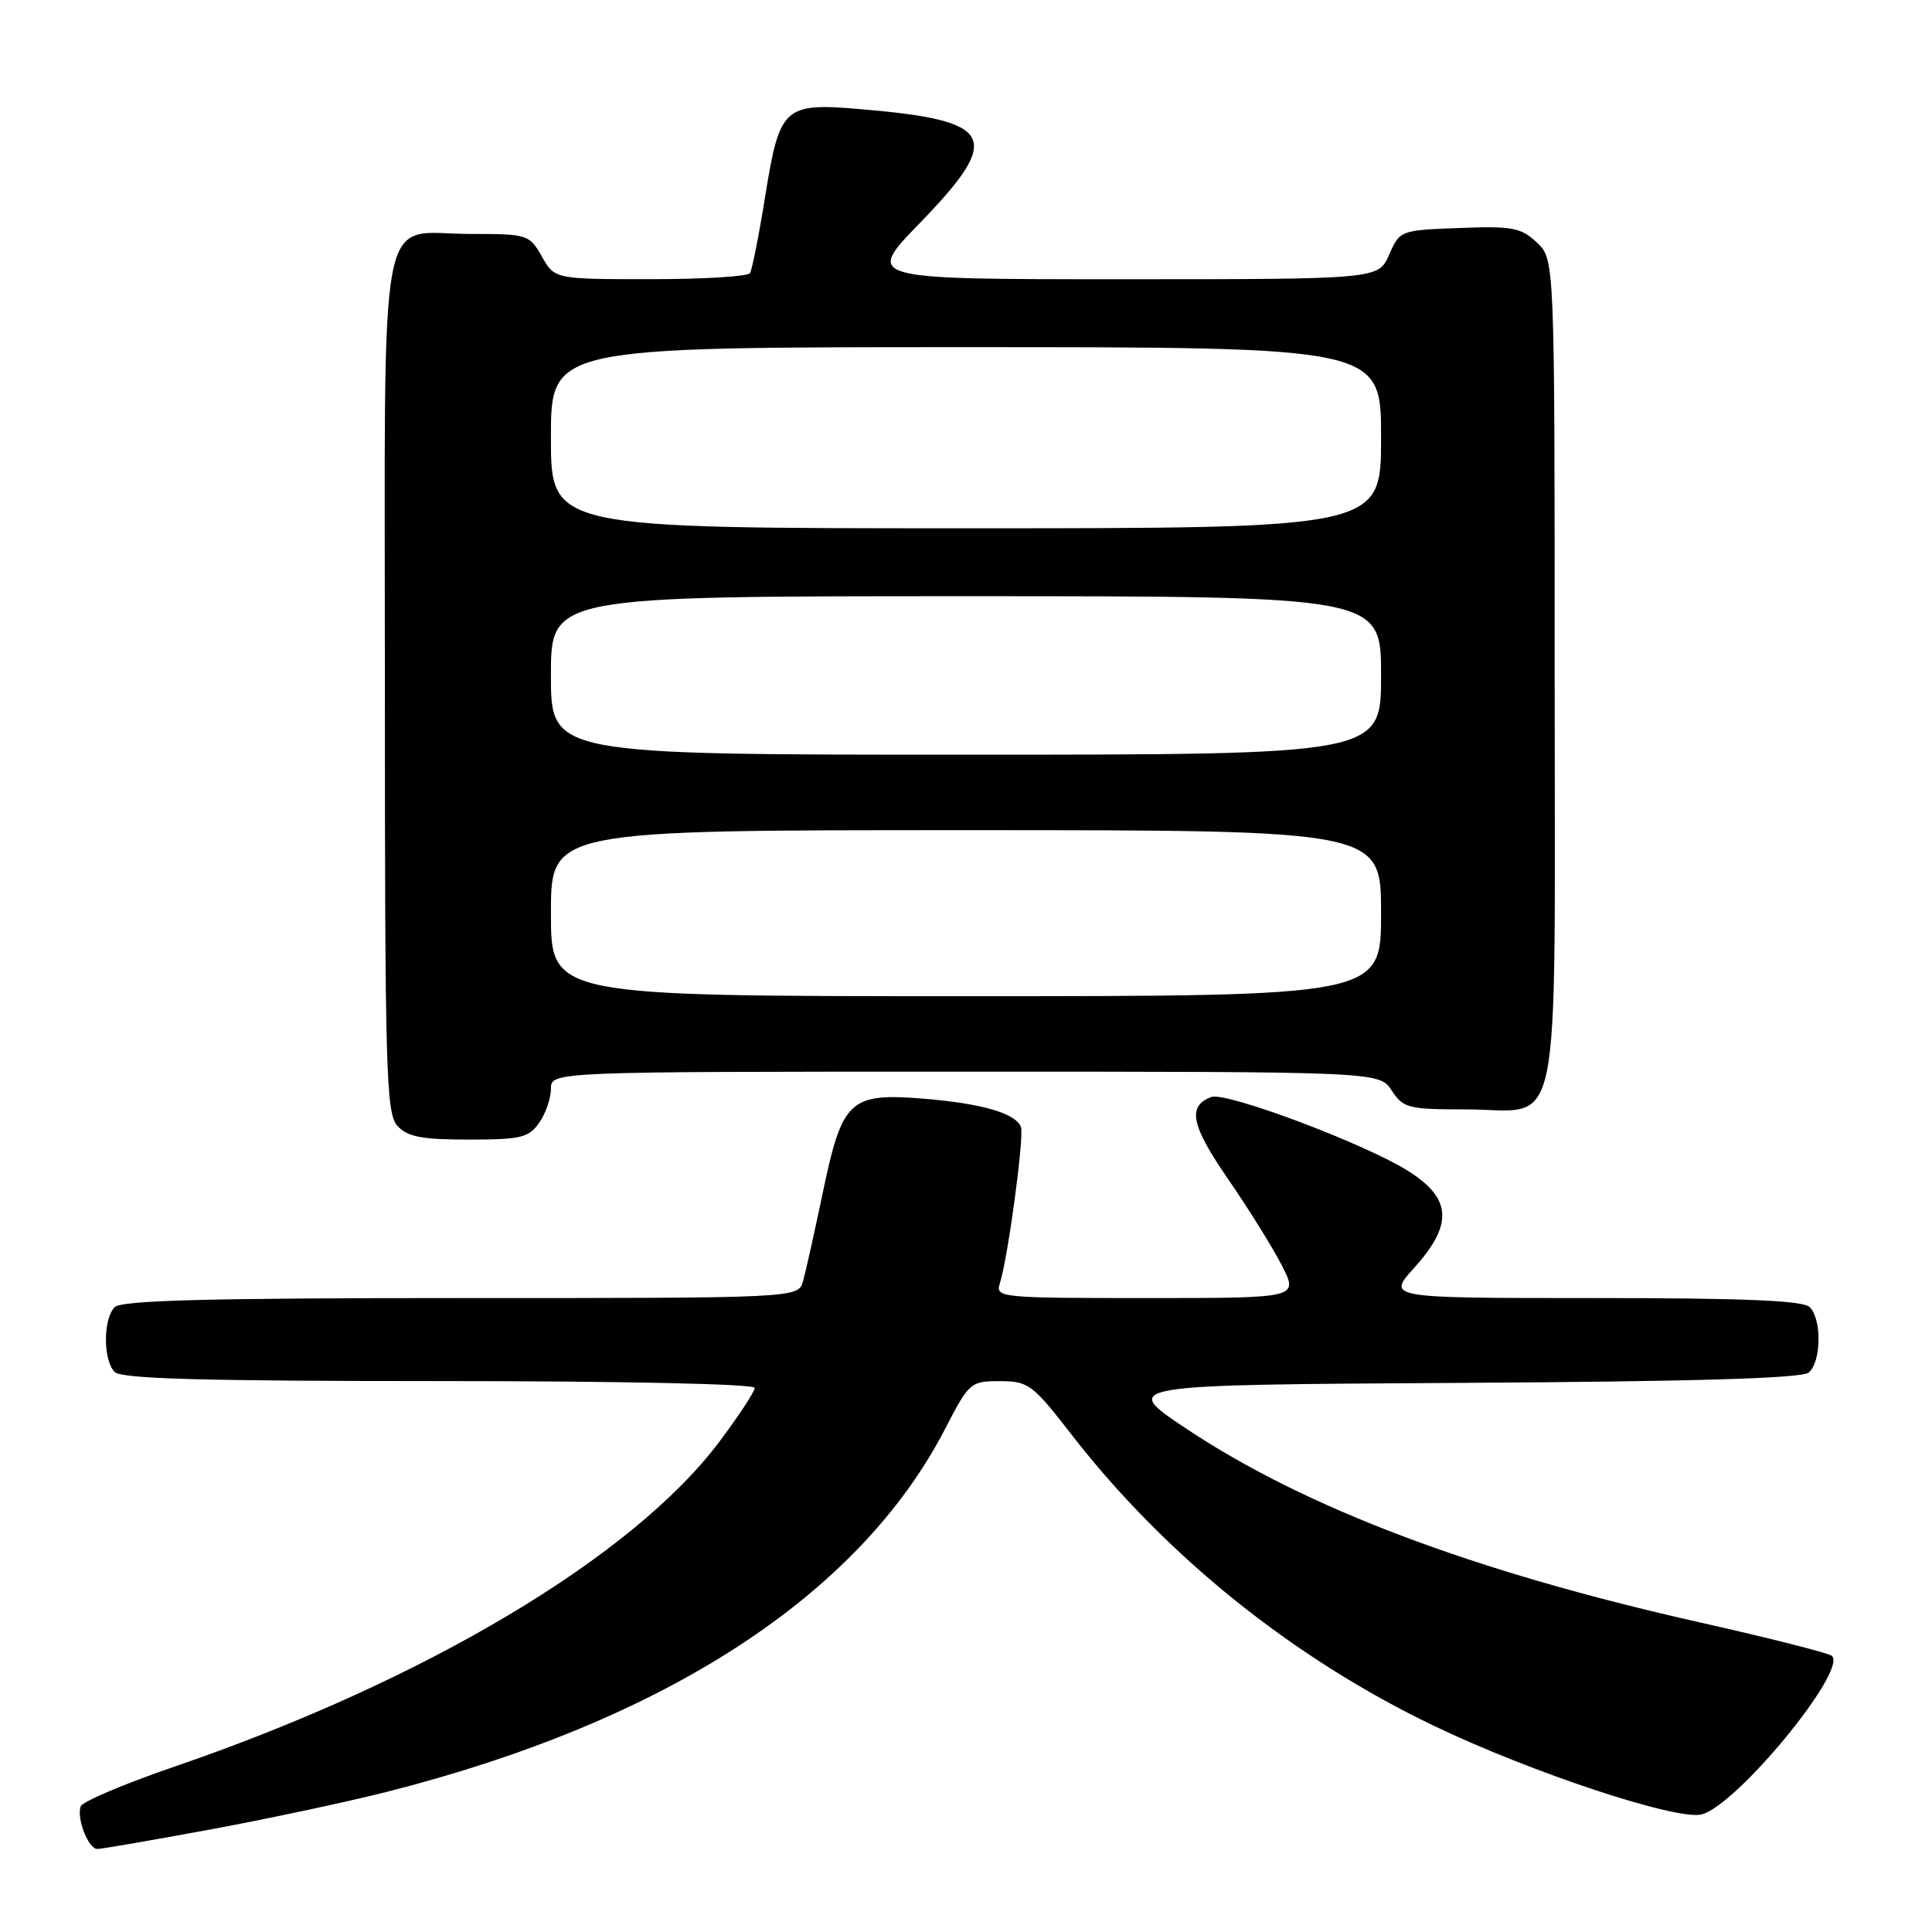 <?xml version="1.0" encoding="UTF-8" standalone="no"?>
<!DOCTYPE svg PUBLIC "-//W3C//DTD SVG 1.1//EN" "http://www.w3.org/Graphics/SVG/1.1/DTD/svg11.dtd" >
<svg xmlns="http://www.w3.org/2000/svg" xmlns:xlink="http://www.w3.org/1999/xlink" version="1.1" viewBox="0 0 256 256">
 <g >
 <path fill="currentColor"
d=" M 27.68 242.45 C 35.28 241.05 45.84 238.80 51.14 237.46 C 88.14 228.09 113.82 211.41 125.25 189.30 C 128.42 183.17 128.60 183.01 132.50 183.01 C 136.27 183.02 136.81 183.42 142.00 190.11 C 154.46 206.17 171.32 219.72 189.98 228.67 C 202.87 234.86 222.17 241.25 225.47 240.42 C 230.09 239.26 244.77 221.43 242.75 219.42 C 242.39 219.06 234.54 217.07 225.30 214.99 C 195.25 208.24 172.92 199.81 157.09 189.24 C 148.50 183.50 148.50 183.50 193.41 183.24 C 224.54 183.06 238.73 182.64 239.66 181.87 C 241.33 180.49 241.42 174.82 239.80 173.20 C 238.93 172.33 231.17 172.00 211.18 172.00 C 183.77 172.00 183.77 172.00 187.38 168.00 C 192.56 162.27 192.36 158.82 186.67 155.21 C 180.94 151.57 162.44 144.62 160.49 145.36 C 157.29 146.59 157.81 149.09 162.75 156.27 C 165.49 160.24 168.70 165.41 169.89 167.75 C 172.04 172.00 172.04 172.00 151.95 172.00 C 132.44 172.00 131.88 171.94 132.49 170.04 C 133.56 166.67 135.73 150.56 135.28 149.34 C 134.61 147.52 130.11 146.21 122.36 145.58 C 112.59 144.79 111.59 145.73 109.03 158.00 C 107.94 163.22 106.76 168.51 106.41 169.75 C 105.77 172.00 105.77 172.00 61.08 172.00 C 27.66 172.00 16.10 172.30 15.20 173.20 C 13.65 174.75 13.65 180.25 15.20 181.80 C 16.10 182.70 27.02 183.00 58.20 183.00 C 82.34 183.00 100.00 183.38 100.00 183.90 C 100.00 184.40 97.88 187.62 95.30 191.06 C 83.85 206.29 56.36 222.68 23.25 234.04 C 16.59 236.32 10.94 238.71 10.70 239.34 C 10.11 240.91 11.70 245.00 12.90 245.00 C 13.43 245.00 20.08 243.85 27.68 242.45 Z  M 71.44 148.78 C 72.30 147.56 73.00 145.53 73.00 144.28 C 73.00 142.00 73.00 142.00 127.88 142.00 C 182.77 142.00 182.77 142.00 184.41 144.50 C 185.93 146.83 186.61 147.00 194.19 147.00 C 207.19 147.00 206.00 152.87 206.00 89.02 C 206.00 34.35 206.00 34.35 203.64 32.13 C 201.54 30.16 200.39 29.94 193.39 30.21 C 185.55 30.50 185.49 30.52 184.07 33.75 C 182.64 37.00 182.64 37.00 148.65 37.00 C 114.66 37.00 114.66 37.00 121.83 29.61 C 132.98 18.11 131.87 15.97 114.00 14.46 C 103.87 13.60 103.31 14.12 101.40 25.95 C 100.57 31.14 99.66 35.74 99.38 36.19 C 99.11 36.63 93.17 37.00 86.19 36.99 C 73.50 36.99 73.50 36.99 71.80 33.99 C 70.14 31.07 69.90 31.00 62.38 31.00 C 49.86 31.00 51.00 25.02 51.00 90.83 C 51.00 142.01 51.16 147.52 52.65 149.17 C 53.99 150.64 55.82 151.00 62.10 151.00 C 69.01 151.00 70.06 150.75 71.44 148.78 Z  M 73.00 121.00 C 73.00 110.00 73.00 110.00 128.00 110.00 C 183.00 110.00 183.00 110.00 183.00 121.00 C 183.00 132.00 183.00 132.00 128.00 132.00 C 73.00 132.00 73.00 132.00 73.00 121.00 Z  M 73.00 89.50 C 73.00 79.00 73.00 79.00 128.00 79.00 C 183.00 79.00 183.00 79.00 183.00 89.50 C 183.00 100.00 183.00 100.00 128.00 100.00 C 73.00 100.00 73.00 100.00 73.00 89.50 Z  M 73.00 58.00 C 73.00 46.00 73.00 46.00 128.00 46.00 C 183.00 46.00 183.00 46.00 183.00 58.00 C 183.00 70.00 183.00 70.00 128.00 70.00 C 73.00 70.00 73.00 70.00 73.00 58.00 Z "/>
</g>
</svg>